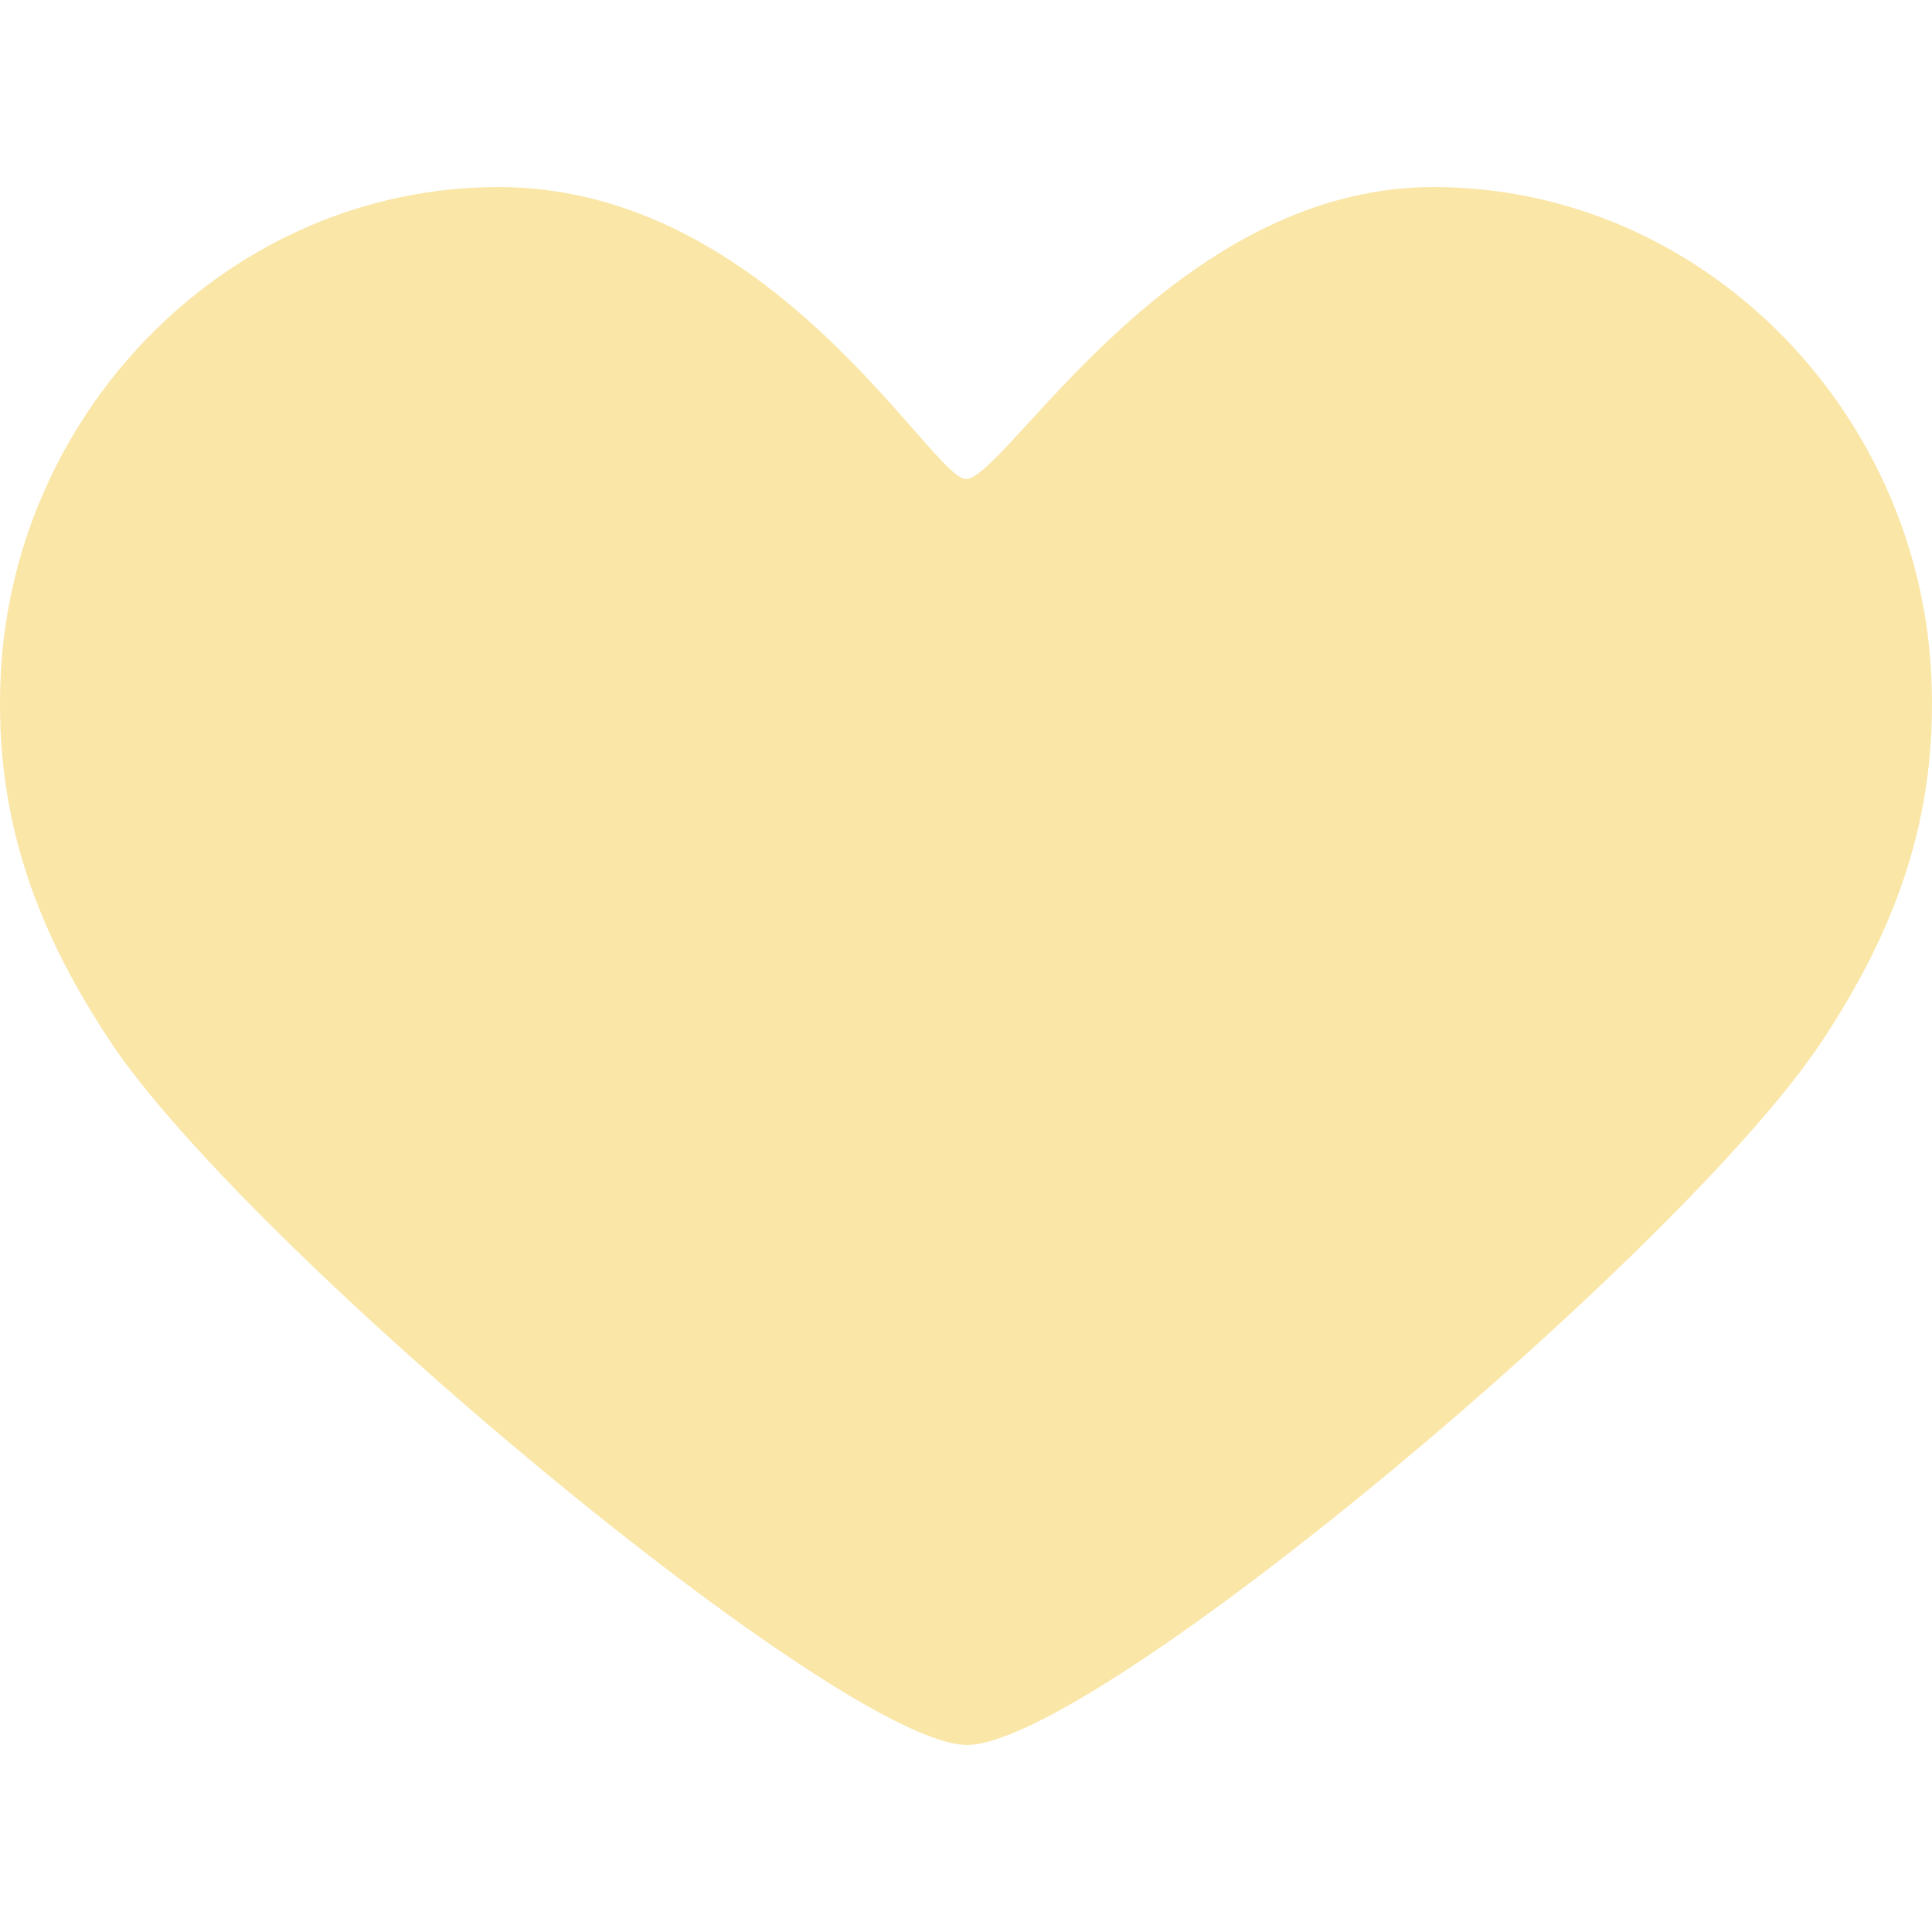 <svg width="83" height="83" viewBox="0 0 83 83" fill="none" xmlns="http://www.w3.org/2000/svg">
<g clip-path="url(#clip0_305_71)">
<path d="M61.579 8.036C50.328 8.036 43.19 20.58 41.5 20.58C40.023 20.58 33.177 8.036 21.421 8.036C9.986 8.036 0.649 17.467 0.037 28.887C-0.307 35.337 1.772 40.246 4.703 44.693C10.557 53.578 36.155 74.964 41.538 74.964C47.037 74.964 72.404 53.654 78.297 44.694C81.234 40.226 83.307 35.338 82.962 28.887C82.351 17.467 73.015 8.036 61.579 8.036Z" fill="#FAE6A7"/>
</g>
<defs>
<clipPath id="clip0_305_71">
<rect width="83" height="83" fill="white"/>
</clipPath>
</defs>
</svg>
